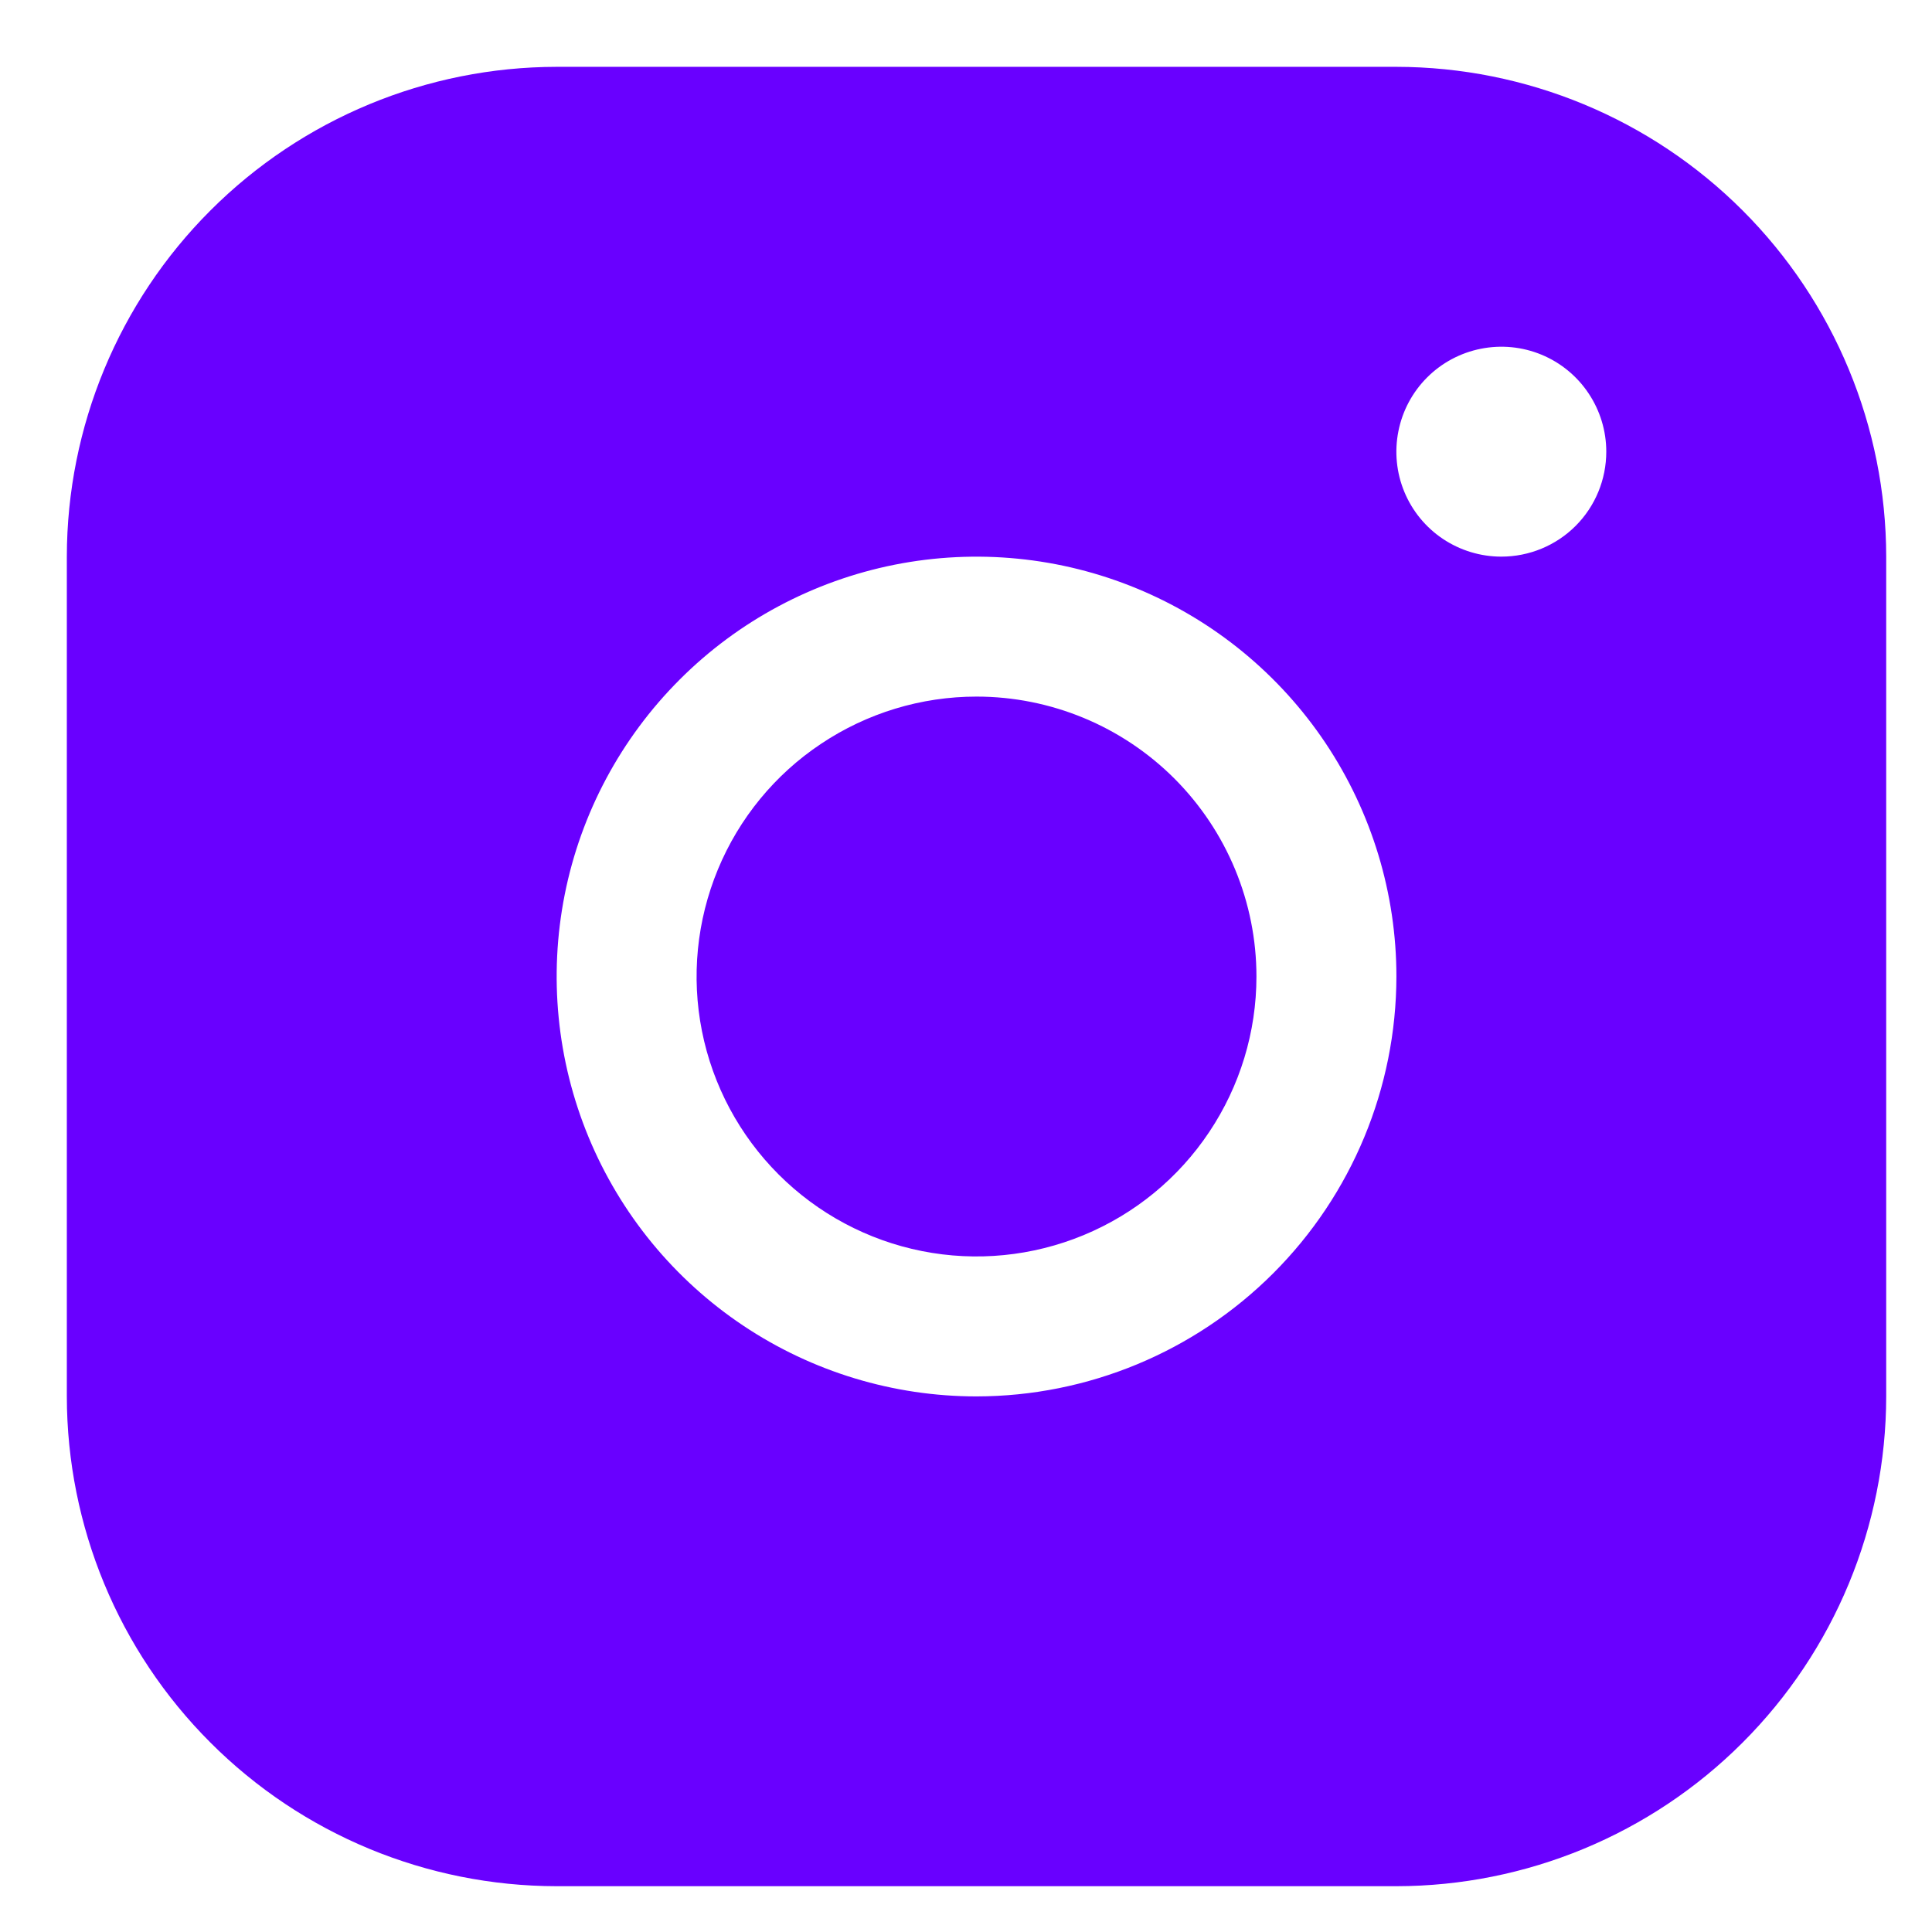 <svg width="27" height="27" viewBox="0 0 27 27" fill="none" xmlns="http://www.w3.org/2000/svg">
<path d="M19.515 0.934H7.779C5.964 0.936 4.224 1.658 2.941 2.941C1.657 4.224 0.936 5.964 0.934 7.779V19.515C0.936 21.33 1.657 23.07 2.941 24.353C4.224 25.637 5.964 26.358 7.779 26.36H19.515C21.329 26.358 23.07 25.637 24.353 24.353C25.636 23.07 26.358 21.33 26.36 19.515V7.779C26.358 5.964 25.636 4.224 24.353 2.941C23.07 1.658 21.329 0.936 19.515 0.934ZM13.647 19.515C12.486 19.515 11.352 19.171 10.387 18.526C9.422 17.881 8.67 16.965 8.226 15.893C7.782 14.82 7.666 13.64 7.892 12.502C8.118 11.364 8.677 10.319 9.498 9.498C10.318 8.677 11.364 8.119 12.502 7.892C13.64 7.666 14.82 7.782 15.892 8.226C16.965 8.67 17.881 9.422 18.526 10.387C19.17 11.352 19.515 12.486 19.515 13.647C19.513 15.203 18.894 16.694 17.794 17.794C16.694 18.894 15.203 19.513 13.647 19.515ZM20.981 7.779C20.691 7.779 20.408 7.693 20.166 7.532C19.925 7.371 19.737 7.142 19.626 6.874C19.515 6.606 19.486 6.311 19.543 6.026C19.599 5.742 19.739 5.48 19.944 5.275C20.149 5.07 20.411 4.93 20.695 4.874C20.98 4.817 21.275 4.846 21.543 4.957C21.811 5.068 22.04 5.256 22.201 5.498C22.362 5.739 22.448 6.022 22.448 6.312C22.448 6.702 22.294 7.075 22.019 7.35C21.744 7.625 21.37 7.779 20.981 7.779ZM17.559 13.647C17.559 14.421 17.329 15.177 16.899 15.82C16.47 16.464 15.859 16.965 15.144 17.261C14.429 17.557 13.643 17.635 12.884 17.484C12.125 17.333 11.428 16.96 10.881 16.413C10.334 15.866 9.961 15.169 9.81 14.41C9.659 13.651 9.737 12.865 10.033 12.15C10.329 11.435 10.83 10.824 11.474 10.395C12.117 9.965 12.873 9.735 13.647 9.735C14.684 9.735 15.679 10.147 16.413 10.881C17.146 11.615 17.559 12.61 17.559 13.647Z" fill="#6900FF"/>
</svg>
